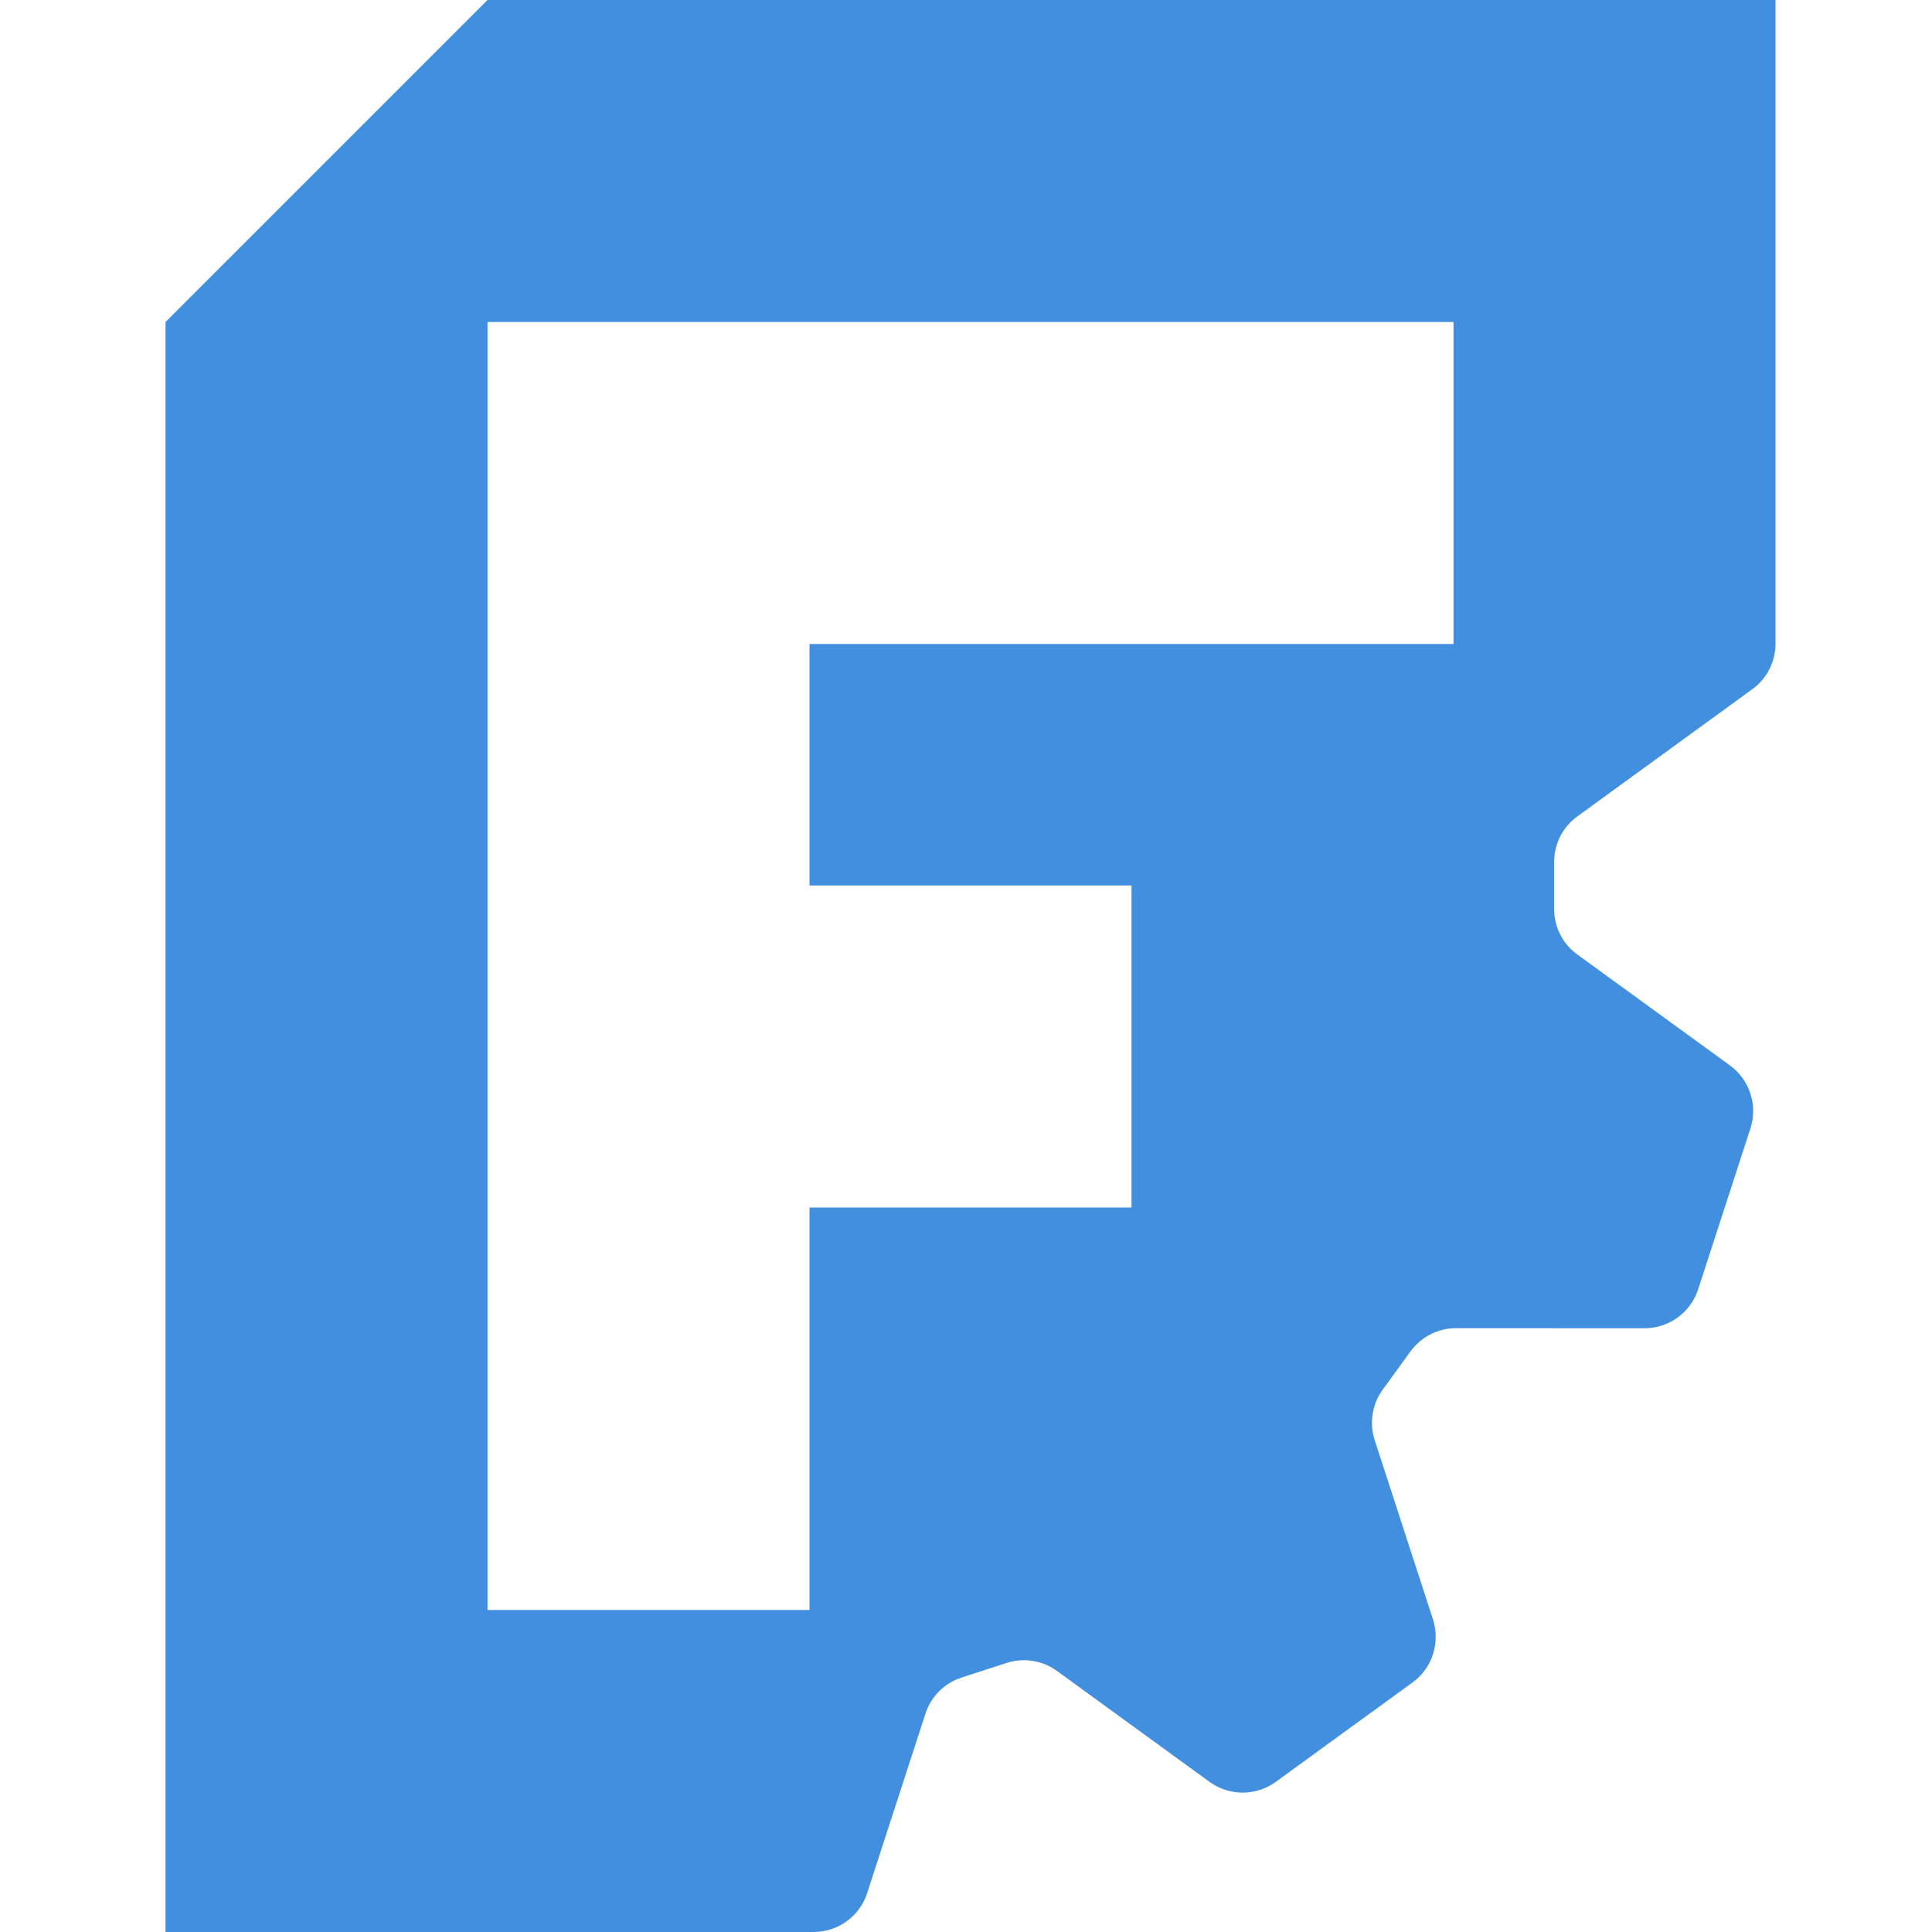 <?xml version="1.0" encoding="UTF-8" standalone="no"?>
<!-- Created with Inkscape (http://www.inkscape.org/) -->

<svg
   width="48"
   height="48"
   viewBox="0 0 48 48"
   version="1.1"
   id="svg1"
   xml:space="preserve"
   xmlns="http://www.w3.org/2000/svg"
   xmlns:svg="http://www.w3.org/2000/svg"
   xmlns:rdf="http://www.w3.org/1999/02/22-rdf-syntax-ns#"
   xmlns:cc="http://creativecommons.org/ns#"
   xmlns:dc="http://purl.org/dc/elements/1.1/"><title
     id="title11">FreeCAD</title><defs
     id="defs1" /><g
     id="g1"
     transform="matrix(2,0,0,2,0.112,0)"><path
       id="path8"
       style="fill:#418fde;fill-opacity:1;fill-rule:evenodd;stroke:none;stroke-width:2.646;stroke-linecap:square"
       d="M 6 0 L 2 4 L 2 24 L 10.05 24 C 10.353 24 10.623 23.805 10.716 23.517 L 11.44 21.288 C 11.509 21.075 11.676 20.908 11.889 20.839 L 12.446 20.658 C 12.659 20.589 12.892 20.625 13.074 20.757 L 14.969 22.135 C 15.215 22.313 15.547 22.313 15.792 22.135 L 17.491 20.9 C 17.736 20.722 17.838 20.406 17.745 20.117 L 17.021 17.89 C 16.952 17.677 16.989 17.443 17.121 17.262 L 17.465 16.788 C 17.597 16.607 17.807 16.499 18.031 16.499 L 20.373 16.5 C 20.677 16.5 20.946 16.304 21.039 16.016 L 21.688 14.019 C 21.782 13.73 21.679 13.414 21.434 13.235 L 19.539 11.858 C 19.357 11.727 19.25 11.517 19.25 11.293 L 19.25 10.707 C 19.25 10.483 19.357 10.272 19.539 10.141 L 21.711 8.562 C 21.893 8.431 22 8.22 22 7.996 L 22 0 L 6 0 z M 6 4 L 18 4 L 18 8 L 10 8 L 10 11 L 14 11 L 14 15 L 10 15 L 10 20 L 6 20 L 6 16 L 6 4 z " /></g></svg>
